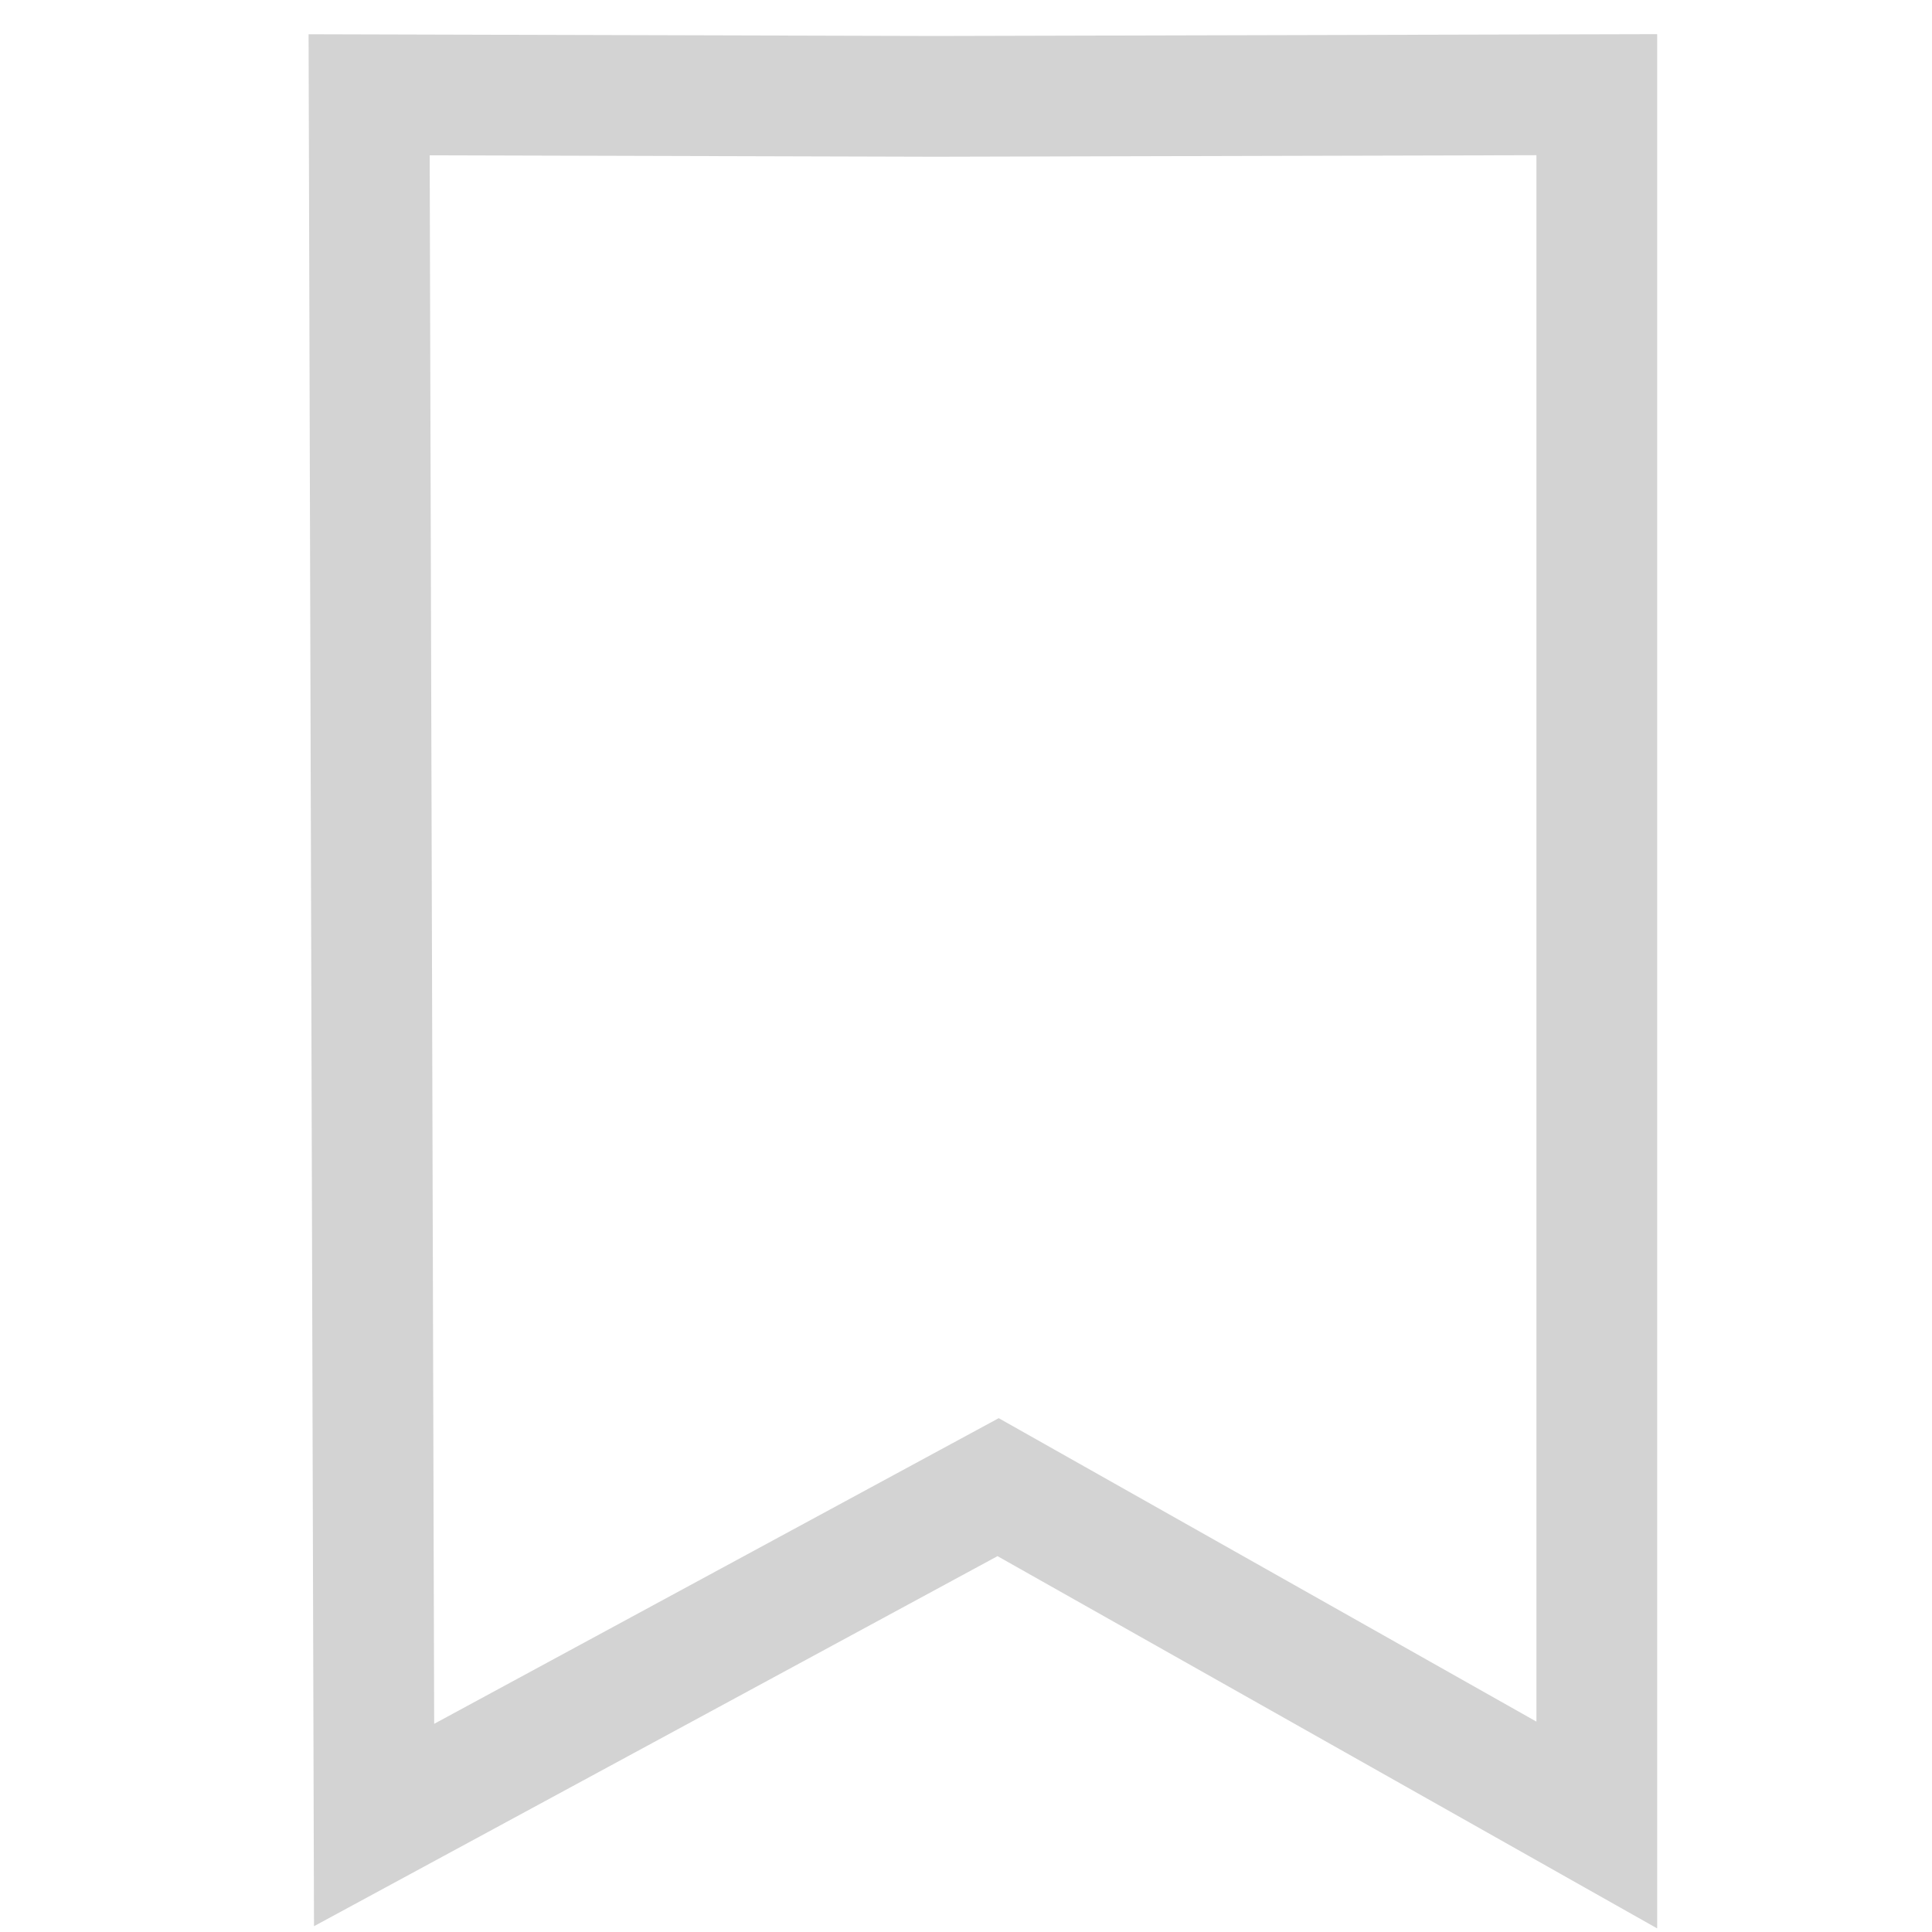 <svg width="16" height="16" xmlns="http://www.w3.org/2000/svg">
    <g>
        <title>background</title>
        <rect fill="none" id="canvas_background" height="18" width="18" y="-1" x="-1"/>
        <g display="none" overflow="visible" y="0" x="0" height="100%" width="100%" id="canvasGrid">
            <rect fill="url(#gridpattern)" stroke-width="0" y="0" x="0" height="100%" width="100%"/>
        </g>
    </g>
    <g>
        <title>Layer 1</title>
        <path stroke="#d3d3d3" transform="rotate(-90 8.14,7.948) " id="svg_5" d="m0.974,2.906l14.329,-0.041l-0.013,4.692l0.014,5.475l-14.33,0l2.798,-4.958l-2.798,-5.168z" fill="none"/>
    </g>
</svg>